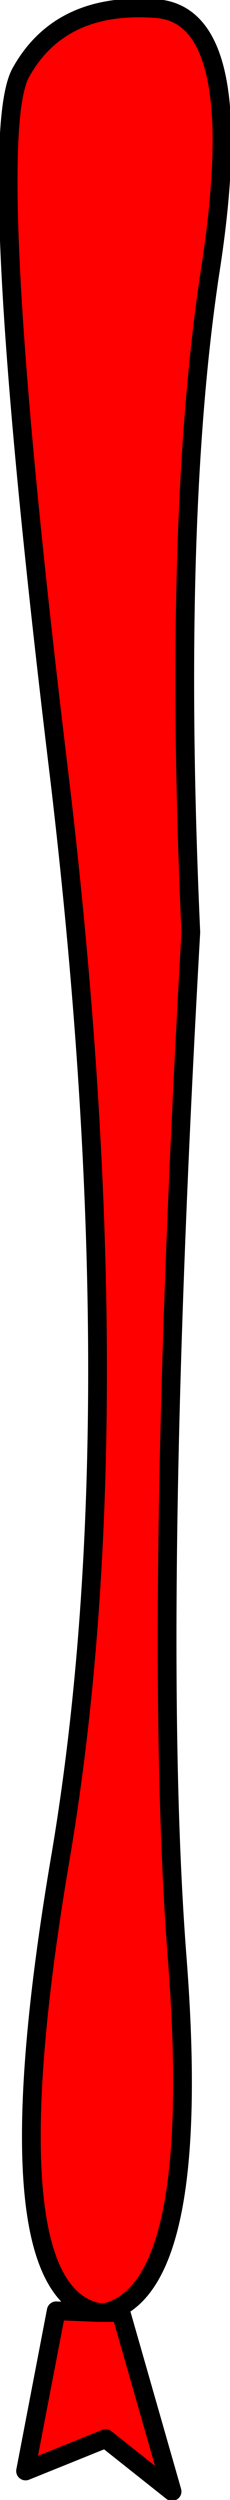 <?xml version="1.0" encoding="UTF-8" standalone="no"?>
<svg xmlns:xlink="http://www.w3.org/1999/xlink" height="73.35px" width="6.75px" xmlns="http://www.w3.org/2000/svg">
  <g transform="matrix(1.0, 0.0, 0.0, 1.0, 2.85, 50.85)">
    <path d="M2.75 -23.5 Q1.6 -3.1 2.35 6.6 3.1 16.3 0.25 17.0 L0.7 17.0 2.2 22.25 0.25 20.7 -2.1 21.65 -1.2 16.95 0.05 17.0 Q-3.25 16.35 -1.05 3.5 1.1 -9.4 -1.1 -28.0 -3.35 -46.6 -2.25 -48.7 -1.1 -50.8 1.7 -50.6 4.45 -50.45 3.35 -43.1 2.2 -35.75 2.75 -23.5 M0.05 17.0 L0.25 17.0 0.05 17.0" fill="#ff0000" fill-rule="evenodd" stroke="none"/>
    <path d="M2.75 -23.5 Q1.6 -3.1 2.35 6.6 3.1 16.3 0.25 17.0 L0.7 17.0 2.2 22.25 0.25 20.7 -2.1 21.65 -1.2 16.95 0.05 17.0 Q-3.25 16.35 -1.05 3.5 1.1 -9.4 -1.1 -28.0 -3.35 -46.6 -2.25 -48.7 -1.1 -50.8 1.7 -50.6 4.45 -50.45 3.35 -43.1 2.2 -35.75 2.75 -23.5 M0.25 17.0 L0.05 17.0" fill="none" stroke="#000000" stroke-linecap="round" stroke-linejoin="round" stroke-width="0.55"/>
  </g>
</svg>
